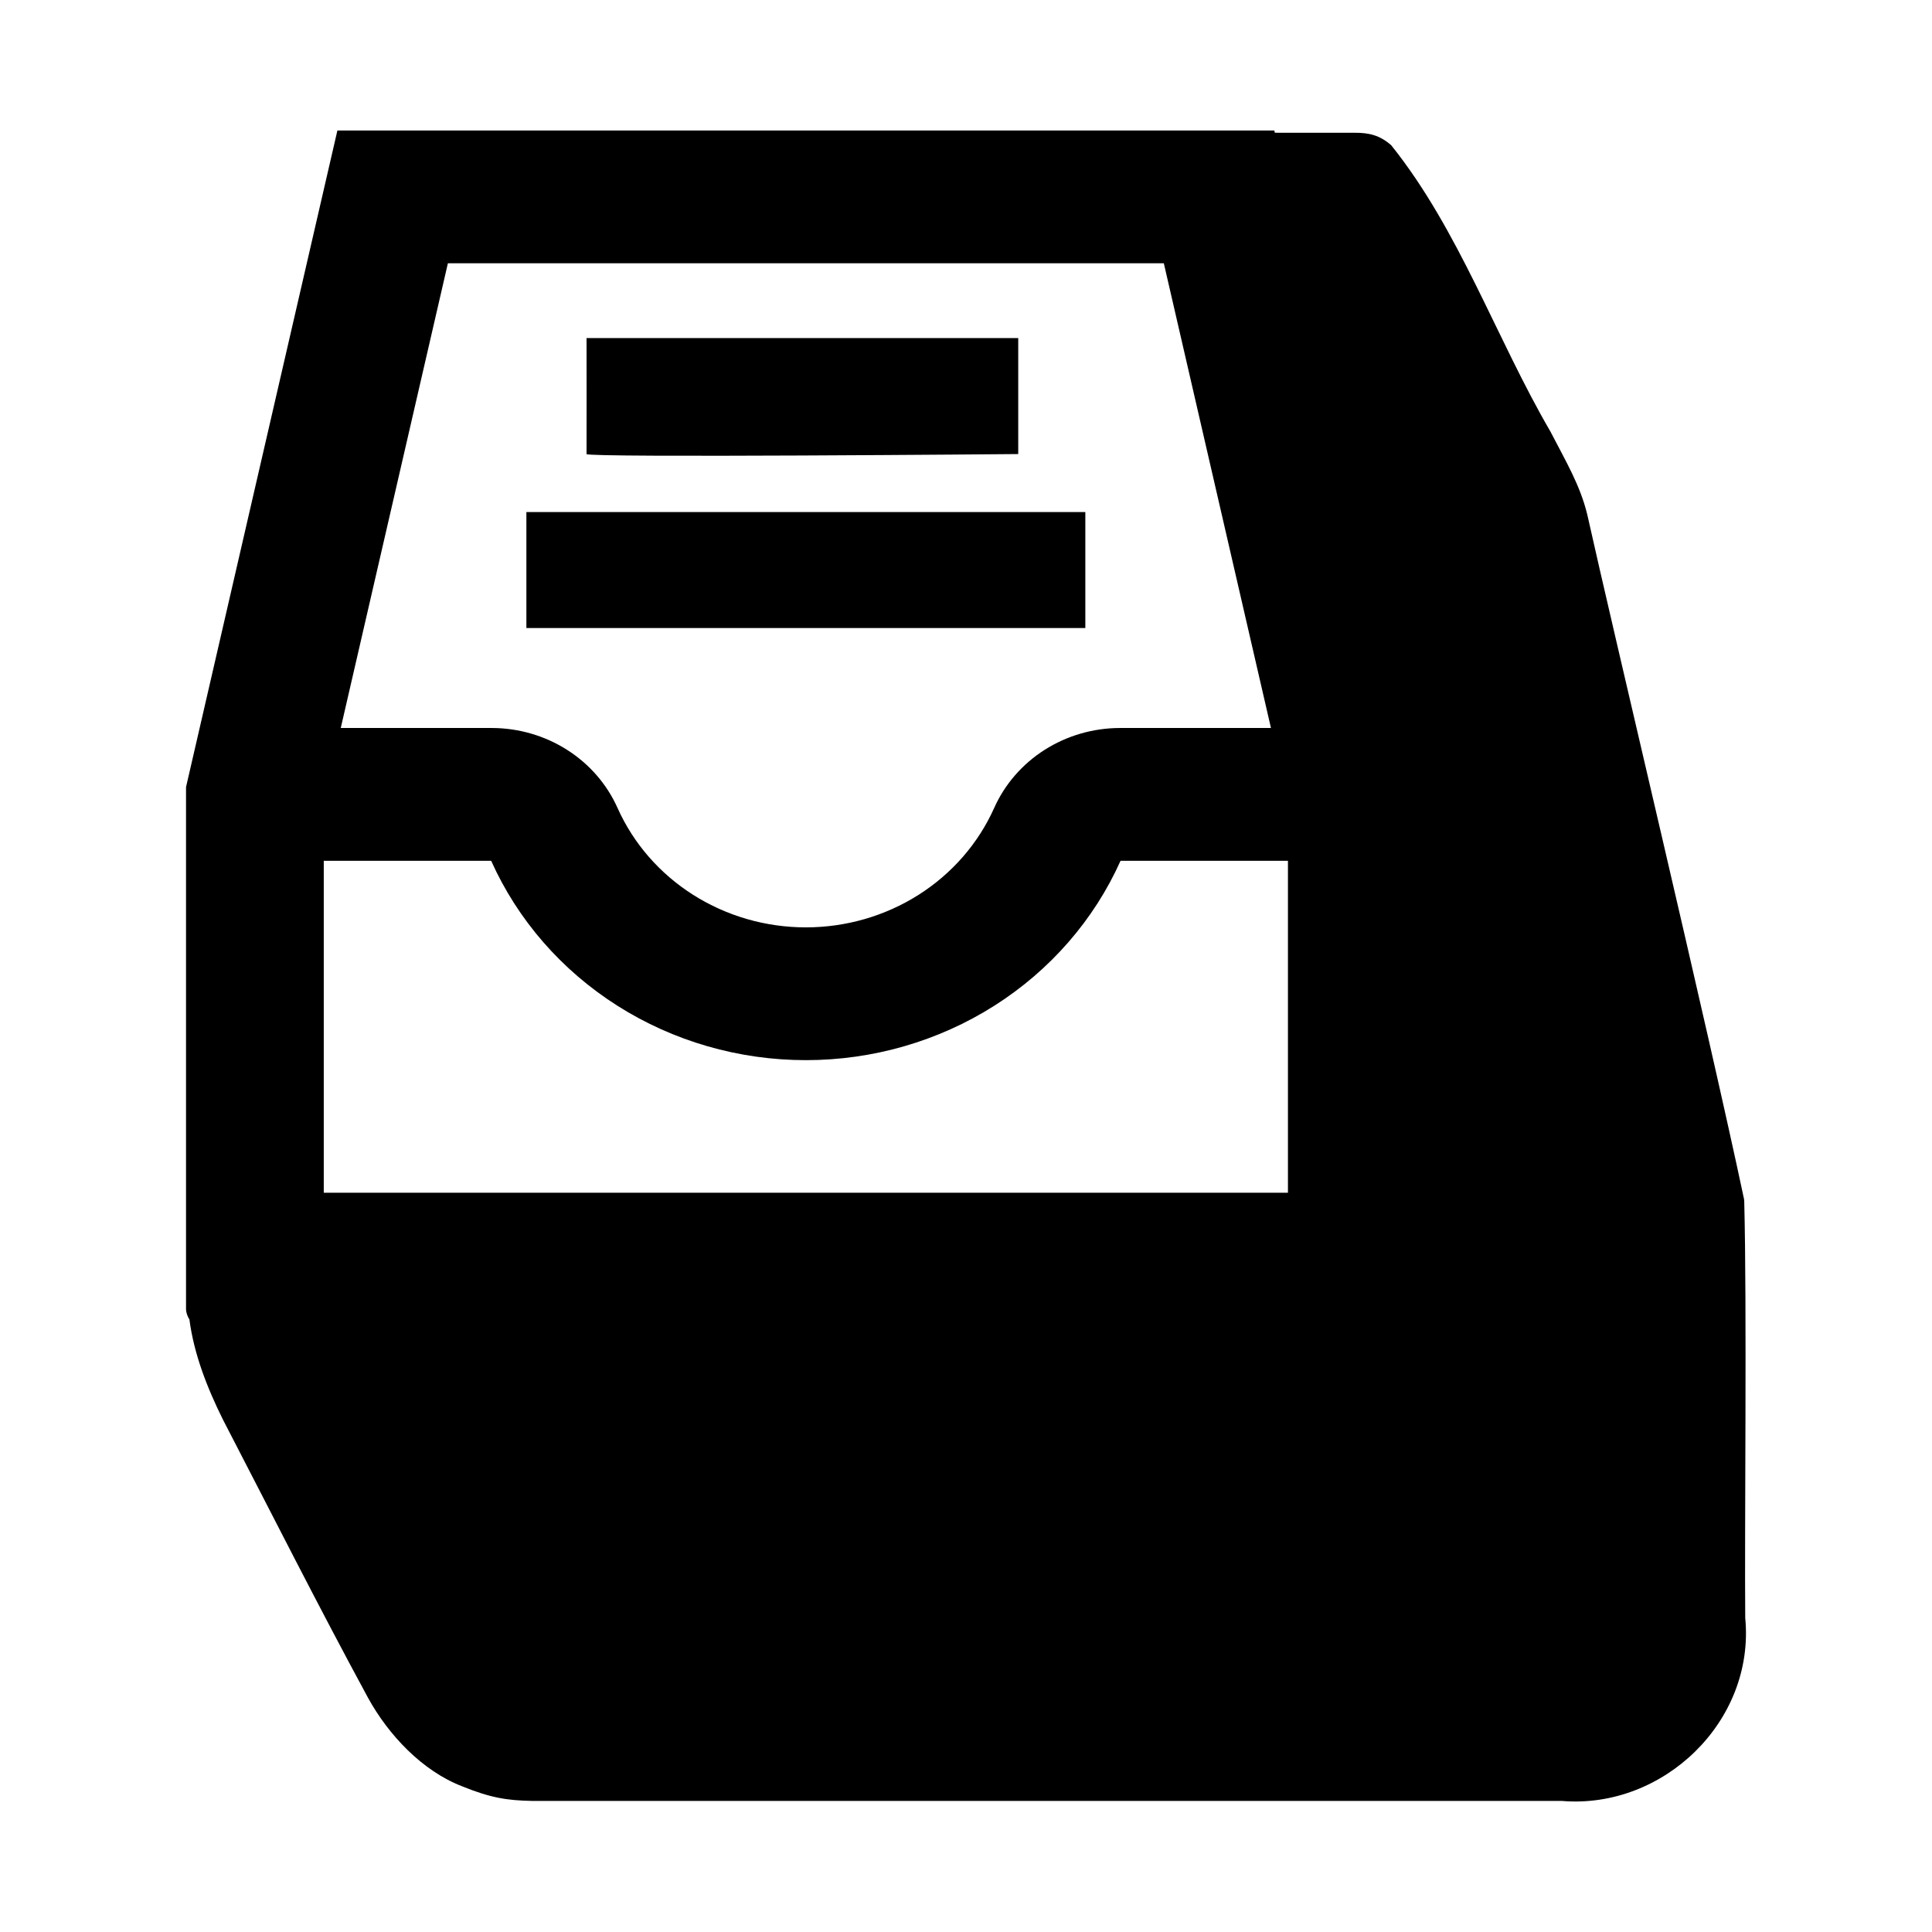 <?xml version="1.0" encoding="UTF-8"?><svg id="a" xmlns="http://www.w3.org/2000/svg" width="400" height="400" viewBox="0 0 400 400"><path d="M117.424,155.258c4.622,2.944,8.249,7.127,10.435,12.035,3.284,7.334,8.724,13.582,15.647,17.973,6.93,4.395,15.043,6.737,23.337,6.737s16.408-2.342,23.337-6.737c6.927-4.393,12.368-10.644,15.652-17.983,2.186-4.903,5.811-9.083,10.432-12.025,4.621-2.944,10.035-4.521,15.576-4.534h31.298l-22.181-96.215H92.73l-22.18,96.215h31.298c5.54.014,10.954,1.59,15.576,4.534ZM121.437,69.996h89.376v24.012s-89.405.794-89.376,0c.029-.793,0-24.012,0-24.012ZM108.983,106.015h115.723v24.012h-115.723v-24.012Z" fill="none"/><path d="M205.854,208.232c-11.584,7.346-25.145,11.261-39.01,11.261s-27.426-3.915-39.01-11.261c-11.565-7.334-20.653-17.768-26.145-30.018h-34.655v68.725h199.621v-68.725h-34.656c-5.491,12.25-14.579,22.683-26.145,30.018Z" fill="none"/><path d="M361.332,334.99c-.16-17.84.359-64.501-.206-86.286l-.048-.469c-7.548-35.675-27.248-118.267-32.42-141.569-1.467-6.202-4.577-11.329-7.644-17.292-11.252-19.307-18.891-41.723-32.974-59.297-2.374-2.091-4.614-2.605-7.577-2.589-3.472-.003-9.242-.005-16.522-.006l-.107-.463H69.854l-31.338,135.942v108.006c0,.811.294,1.55.7,2.217.942,7.136,3.603,13.993,6.92,20.689,9.998,19.279,19.629,38.402,30.047,57.616,4.239,7.725,11.253,15.176,19.511,18.351,5.892,2.397,9.313,2.917,14.387,3.02,22.281.001,163.651.018,213.34.009,20.875,1.719,39.966-16.414,37.912-37.878ZM92.73,54.509h148.227l22.181,96.215h-31.298c-5.541.014-10.955,1.59-15.576,4.534-4.62,2.943-8.246,7.123-10.432,12.025-3.284,7.339-8.725,13.59-15.652,17.983-6.929,4.395-15.043,6.737-23.337,6.737s-16.407-2.342-23.337-6.737c-6.924-4.391-12.363-10.638-15.647-17.973-2.186-4.909-5.813-9.091-10.435-12.035s-10.037-4.521-15.576-4.534h-31.298l22.18-96.215ZM266.655,246.939H67.034v-68.725h34.655c5.491,12.25,14.579,22.683,26.145,30.018,11.584,7.346,25.145,11.261,39.01,11.261s27.427-3.915,39.01-11.261c11.565-7.334,20.654-17.768,26.145-30.018h34.656v68.725Z" fill-rule="evenodd"/><path d="M210.814,94.008v-24.012h-89.376s.029,23.219,0,24.012c-.029.794,89.376,0,89.376,0Z" fill-rule="evenodd"/><rect x="108.983" y="106.015" width="115.723" height="24.012"/></svg>